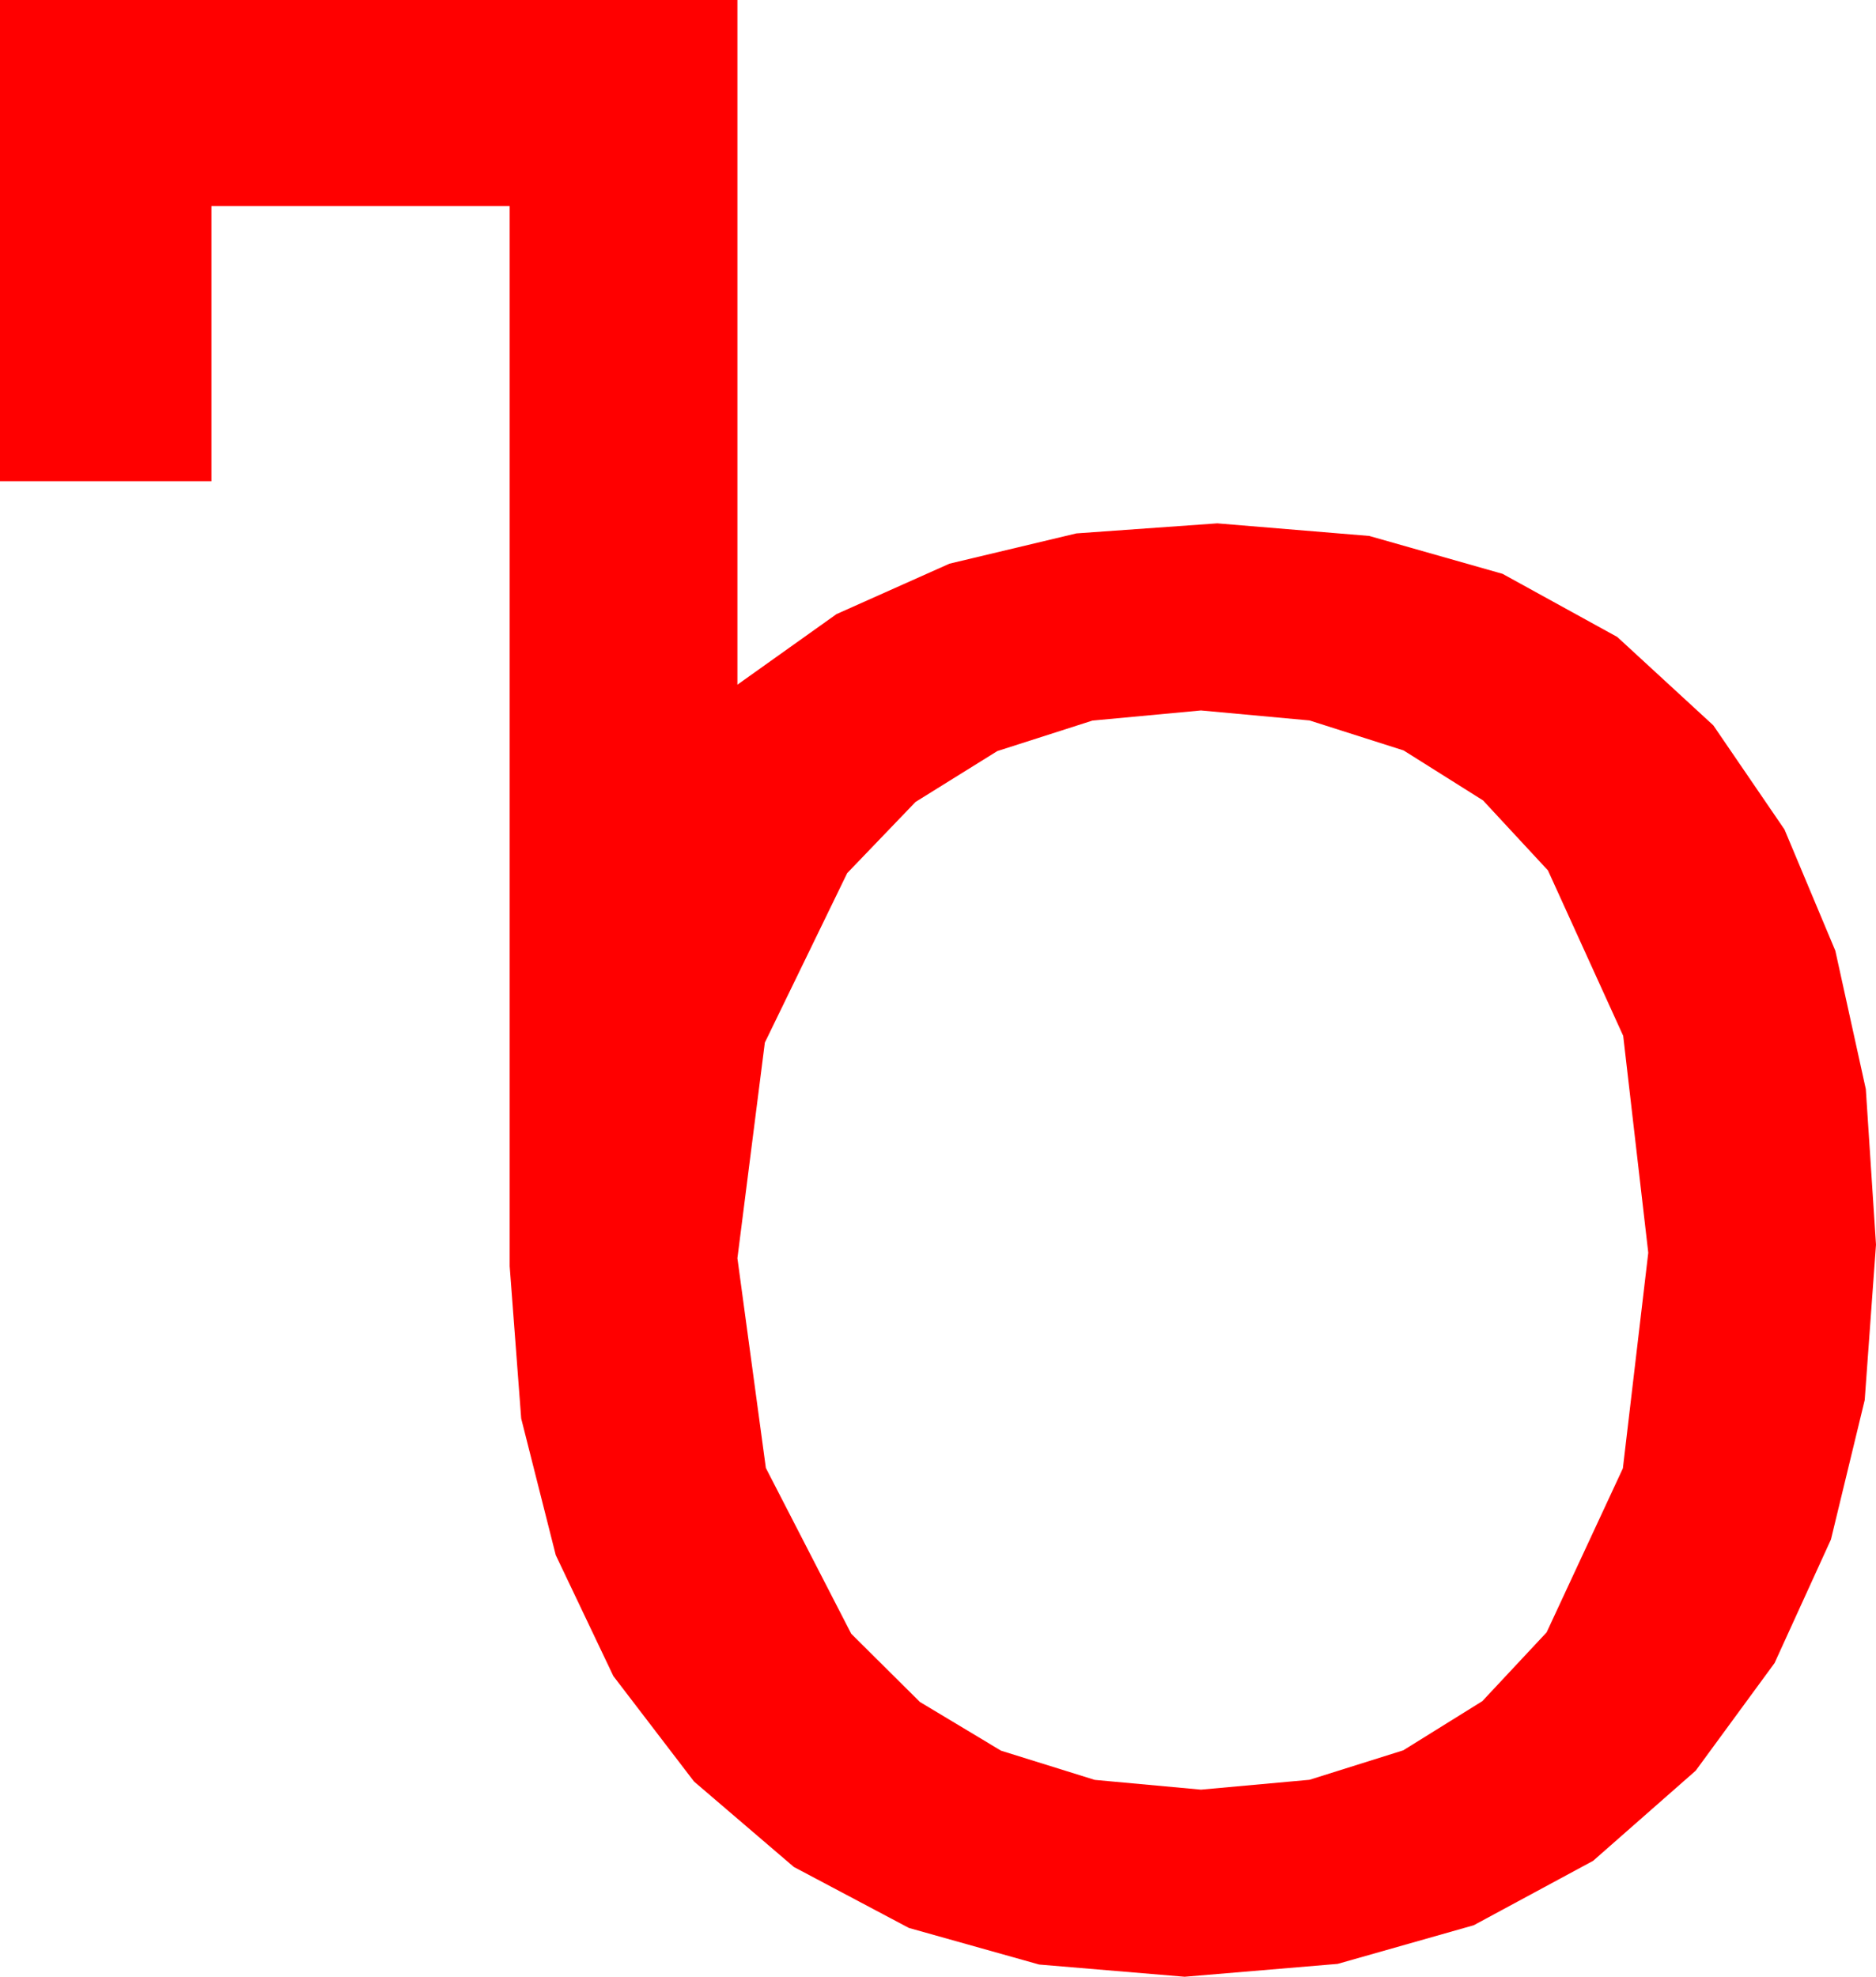 <?xml version="1.0" encoding="utf-8"?>
<!DOCTYPE svg PUBLIC "-//W3C//DTD SVG 1.1//EN" "http://www.w3.org/Graphics/SVG/1.1/DTD/svg11.dtd">
<svg width="40.547" height="42.715" xmlns="http://www.w3.org/2000/svg" xmlns:xlink="http://www.w3.org/1999/xlink" xmlns:xml="http://www.w3.org/XML/1998/namespace" version="1.1">
  <g>
    <g>
      <path style="fill:#FF0000;fill-opacity:1" d="M25.957,15.352L23.611,15.571 21.555,16.23 19.788,17.329 18.311,18.867 16.531,22.529 15.938,27.188 16.553,31.721 18.398,35.303 19.882,36.777 21.636,37.83 23.661,38.461 25.957,38.672 28.303,38.459 30.33,37.822 32.038,36.76 33.428,35.273 35.076,31.729 35.625,27.07 35.083,22.383 33.457,18.809 32.054,17.296 30.337,16.216 28.304,15.568 25.957,15.352z M0,0L15.938,0 15.938,14.795 18.08,13.27 20.522,12.18 23.265,11.526 26.309,11.309 29.594,11.581 32.476,12.4 34.955,13.764 37.031,15.674 38.569,17.924 39.668,20.544 40.327,23.535 40.547,26.895 40.303,30.253 39.573,33.267 38.355,35.936 36.65,38.262 34.433,40.21 31.853,41.602 28.911,42.437 25.605,42.715 22.46,42.451 19.644,41.66 17.157,40.342 15,38.496 13.257,36.218 12.012,33.604 11.265,30.652 11.016,27.363 11.016,4.453 4.57,4.453 4.57,10.4 0,10.4 0,0z" />
    </g>
  </g>
</svg>